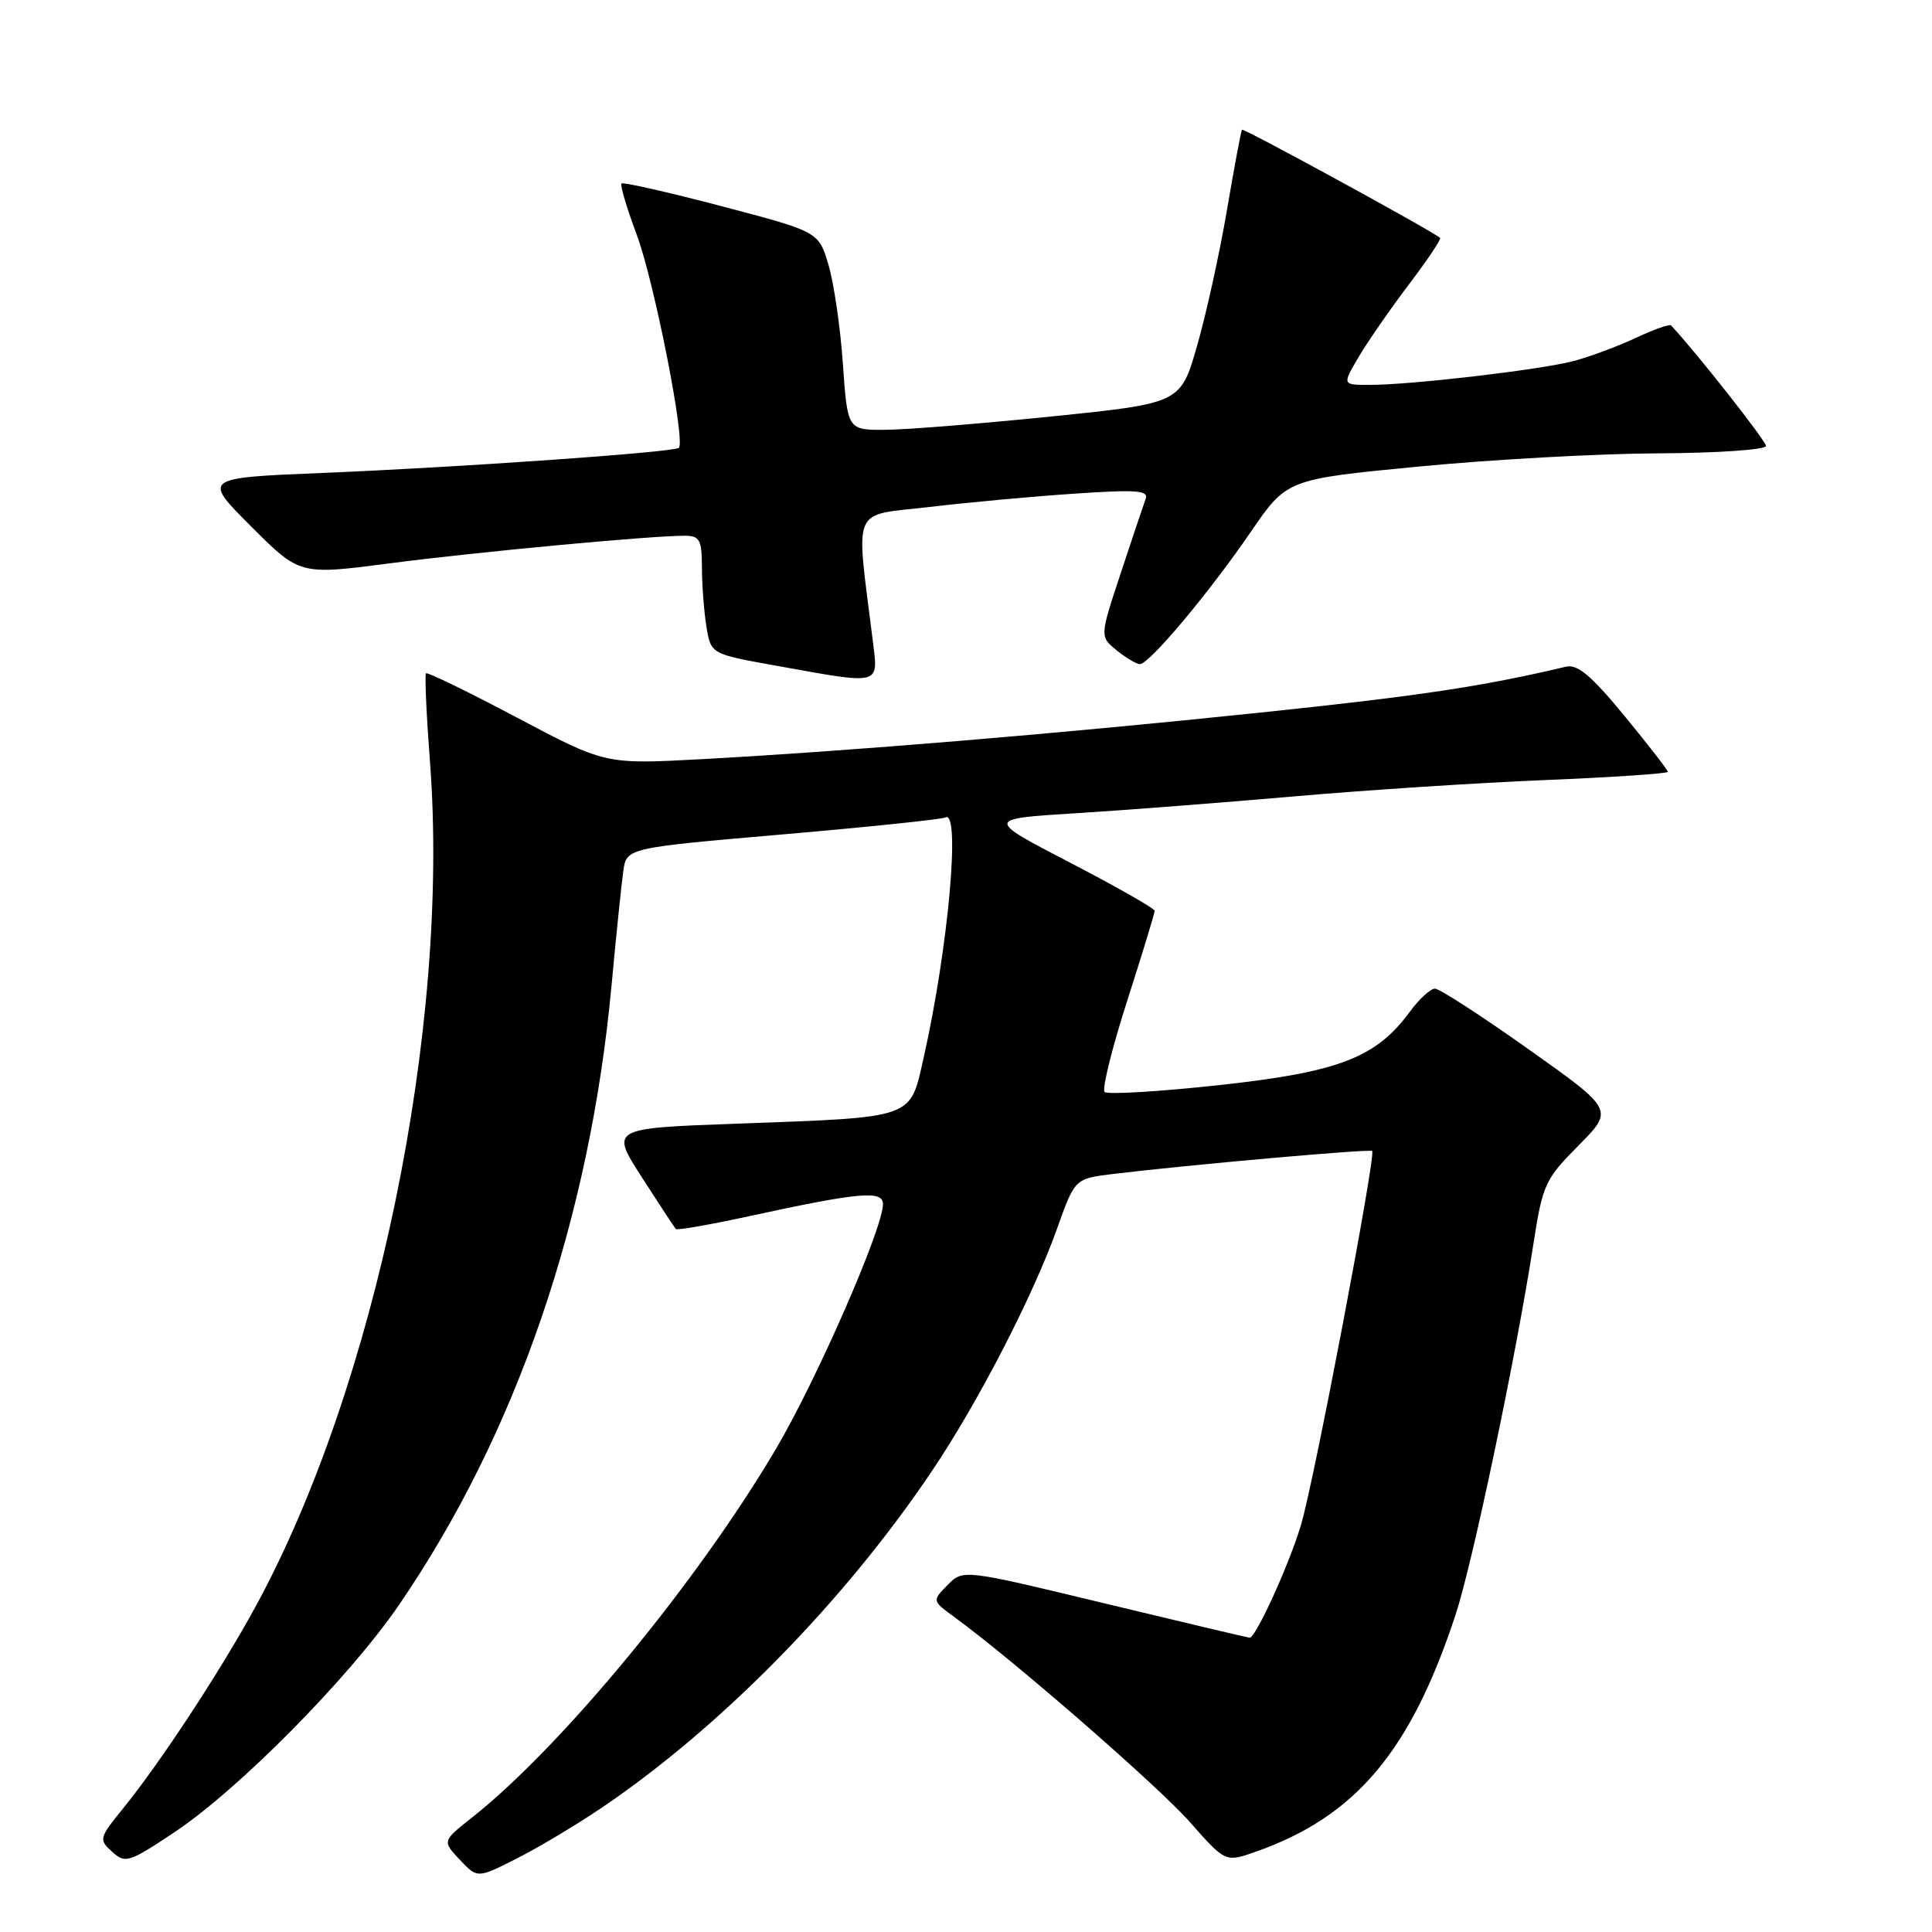 <?xml version="1.0" encoding="UTF-8" standalone="no"?>
<!DOCTYPE svg PUBLIC "-//W3C//DTD SVG 1.1//EN" "http://www.w3.org/Graphics/SVG/1.1/DTD/svg11.dtd" >
<svg xmlns="http://www.w3.org/2000/svg" xmlns:xlink="http://www.w3.org/1999/xlink" version="1.1" viewBox="0 0 256 256">
 <g >
 <path fill="currentColor"
d=" M 79.50 239.69 C 95.38 229.00 111.87 212.22 123.54 194.84 C 129.62 185.80 136.89 171.70 140.05 162.84 C 142.42 156.18 142.42 156.18 147.46 155.56 C 157.16 154.38 181.50 152.21 181.82 152.51 C 182.35 153.00 174.15 196.15 172.40 202.02 C 170.87 207.20 166.41 217.00 165.59 217.00 C 165.38 217.00 156.75 214.96 146.42 212.47 C 127.62 207.93 127.62 207.93 125.56 210.02 C 123.50 212.11 123.50 212.11 126.50 214.30 C 134.33 220.01 153.48 236.69 157.68 241.45 C 162.38 246.78 162.38 246.78 166.41 245.36 C 179.66 240.68 186.92 232.06 192.89 213.90 C 195.13 207.10 200.90 179.63 203.18 164.86 C 204.41 156.93 204.72 156.26 209.17 151.78 C 213.85 147.05 213.85 147.05 202.54 139.03 C 196.31 134.61 190.74 131.00 190.14 131.00 C 189.55 131.00 188.03 132.39 186.78 134.10 C 182.31 140.17 177.39 142.06 161.49 143.79 C 153.54 144.65 146.73 145.06 146.36 144.69 C 146.00 144.33 147.34 138.90 149.35 132.64 C 151.36 126.38 153.00 121.00 153.00 120.69 C 153.00 120.38 147.96 117.51 141.80 114.31 C 130.60 108.50 130.60 108.50 142.55 107.76 C 149.12 107.35 162.17 106.34 171.54 105.52 C 180.92 104.70 195.88 103.72 204.79 103.36 C 213.71 102.99 221.00 102.50 221.00 102.27 C 221.00 102.04 218.41 98.71 215.25 94.86 C 210.86 89.52 209.03 87.98 207.50 88.34 C 196.45 90.96 187.99 92.23 167.00 94.42 C 140.19 97.23 112.52 99.53 92.85 100.60 C 80.20 101.28 80.20 101.28 68.49 95.08 C 62.05 91.67 56.63 89.03 56.45 89.22 C 56.26 89.40 56.50 94.72 56.98 101.03 C 59.64 136.14 49.79 183.74 33.80 213.00 C 29.14 221.52 21.25 233.54 16.33 239.60 C 13.12 243.56 13.07 243.75 14.86 245.37 C 16.60 246.95 17.06 246.81 23.10 242.79 C 31.62 237.12 46.23 222.34 52.83 212.72 C 68.42 189.97 78.16 161.59 81.04 130.50 C 81.65 123.90 82.35 117.12 82.59 115.43 C 83.02 112.35 83.02 112.35 103.76 110.56 C 115.17 109.57 124.84 108.56 125.25 108.32 C 127.33 107.11 125.65 125.73 122.38 140.18 C 120.54 148.32 121.40 148.02 97.69 148.89 C 80.87 149.50 80.87 149.50 85.05 156.00 C 87.35 159.57 89.37 162.66 89.55 162.85 C 89.72 163.04 94.06 162.28 99.18 161.17 C 113.86 157.98 117.00 157.69 117.00 159.55 C 117.00 162.76 108.23 182.81 102.81 192.00 C 92.41 209.62 74.42 231.44 62.55 240.83 C 58.60 243.95 58.60 243.95 60.93 246.43 C 63.26 248.90 63.26 248.90 68.38 246.31 C 71.20 244.89 76.20 241.91 79.50 239.69 Z  M 115.63 84.75 C 113.39 66.74 112.68 68.40 123.12 67.18 C 128.28 66.57 136.96 65.77 142.41 65.41 C 150.61 64.85 152.23 64.98 151.80 66.12 C 151.52 66.88 150.04 71.29 148.51 75.93 C 145.72 84.35 145.72 84.35 147.97 86.18 C 149.21 87.18 150.60 88.00 151.05 88.00 C 152.28 88.00 160.24 78.51 165.72 70.50 C 170.52 63.50 170.52 63.50 188.01 61.82 C 197.63 60.89 211.91 60.10 219.75 60.07 C 227.59 60.03 234.00 59.59 234.00 59.09 C 234.00 58.42 224.91 46.87 221.43 43.12 C 221.23 42.91 219.13 43.66 216.76 44.77 C 214.38 45.89 210.65 47.27 208.47 47.85 C 204.02 49.01 187.00 51.00 181.46 51.00 C 177.84 51.00 177.84 51.00 180.06 47.25 C 181.28 45.19 184.28 40.87 186.71 37.66 C 189.15 34.44 191.00 31.68 190.82 31.52 C 189.78 30.60 164.75 16.93 164.57 17.19 C 164.44 17.36 163.55 22.14 162.58 27.82 C 161.62 33.49 159.84 41.58 158.63 45.78 C 156.44 53.43 156.44 53.43 139.47 55.17 C 130.14 56.12 120.20 56.93 117.40 56.95 C 112.30 57.00 112.30 57.00 111.69 48.25 C 111.36 43.44 110.50 37.52 109.78 35.10 C 108.47 30.70 108.47 30.70 95.60 27.32 C 88.52 25.46 82.56 24.11 82.35 24.31 C 82.14 24.52 83.05 27.57 84.37 31.10 C 86.67 37.25 90.87 58.51 89.95 59.34 C 89.30 59.93 61.12 61.91 42.67 62.67 C 26.84 63.32 26.84 63.32 33.28 69.76 C 39.72 76.20 39.72 76.20 51.61 74.65 C 63.34 73.12 86.37 70.97 90.75 70.99 C 92.73 71.00 93.00 71.52 93.01 75.25 C 93.02 77.59 93.29 81.11 93.61 83.08 C 94.21 86.66 94.21 86.66 102.85 88.21 C 116.98 90.75 116.39 90.91 115.63 84.75 Z "/>
</g>
</svg>